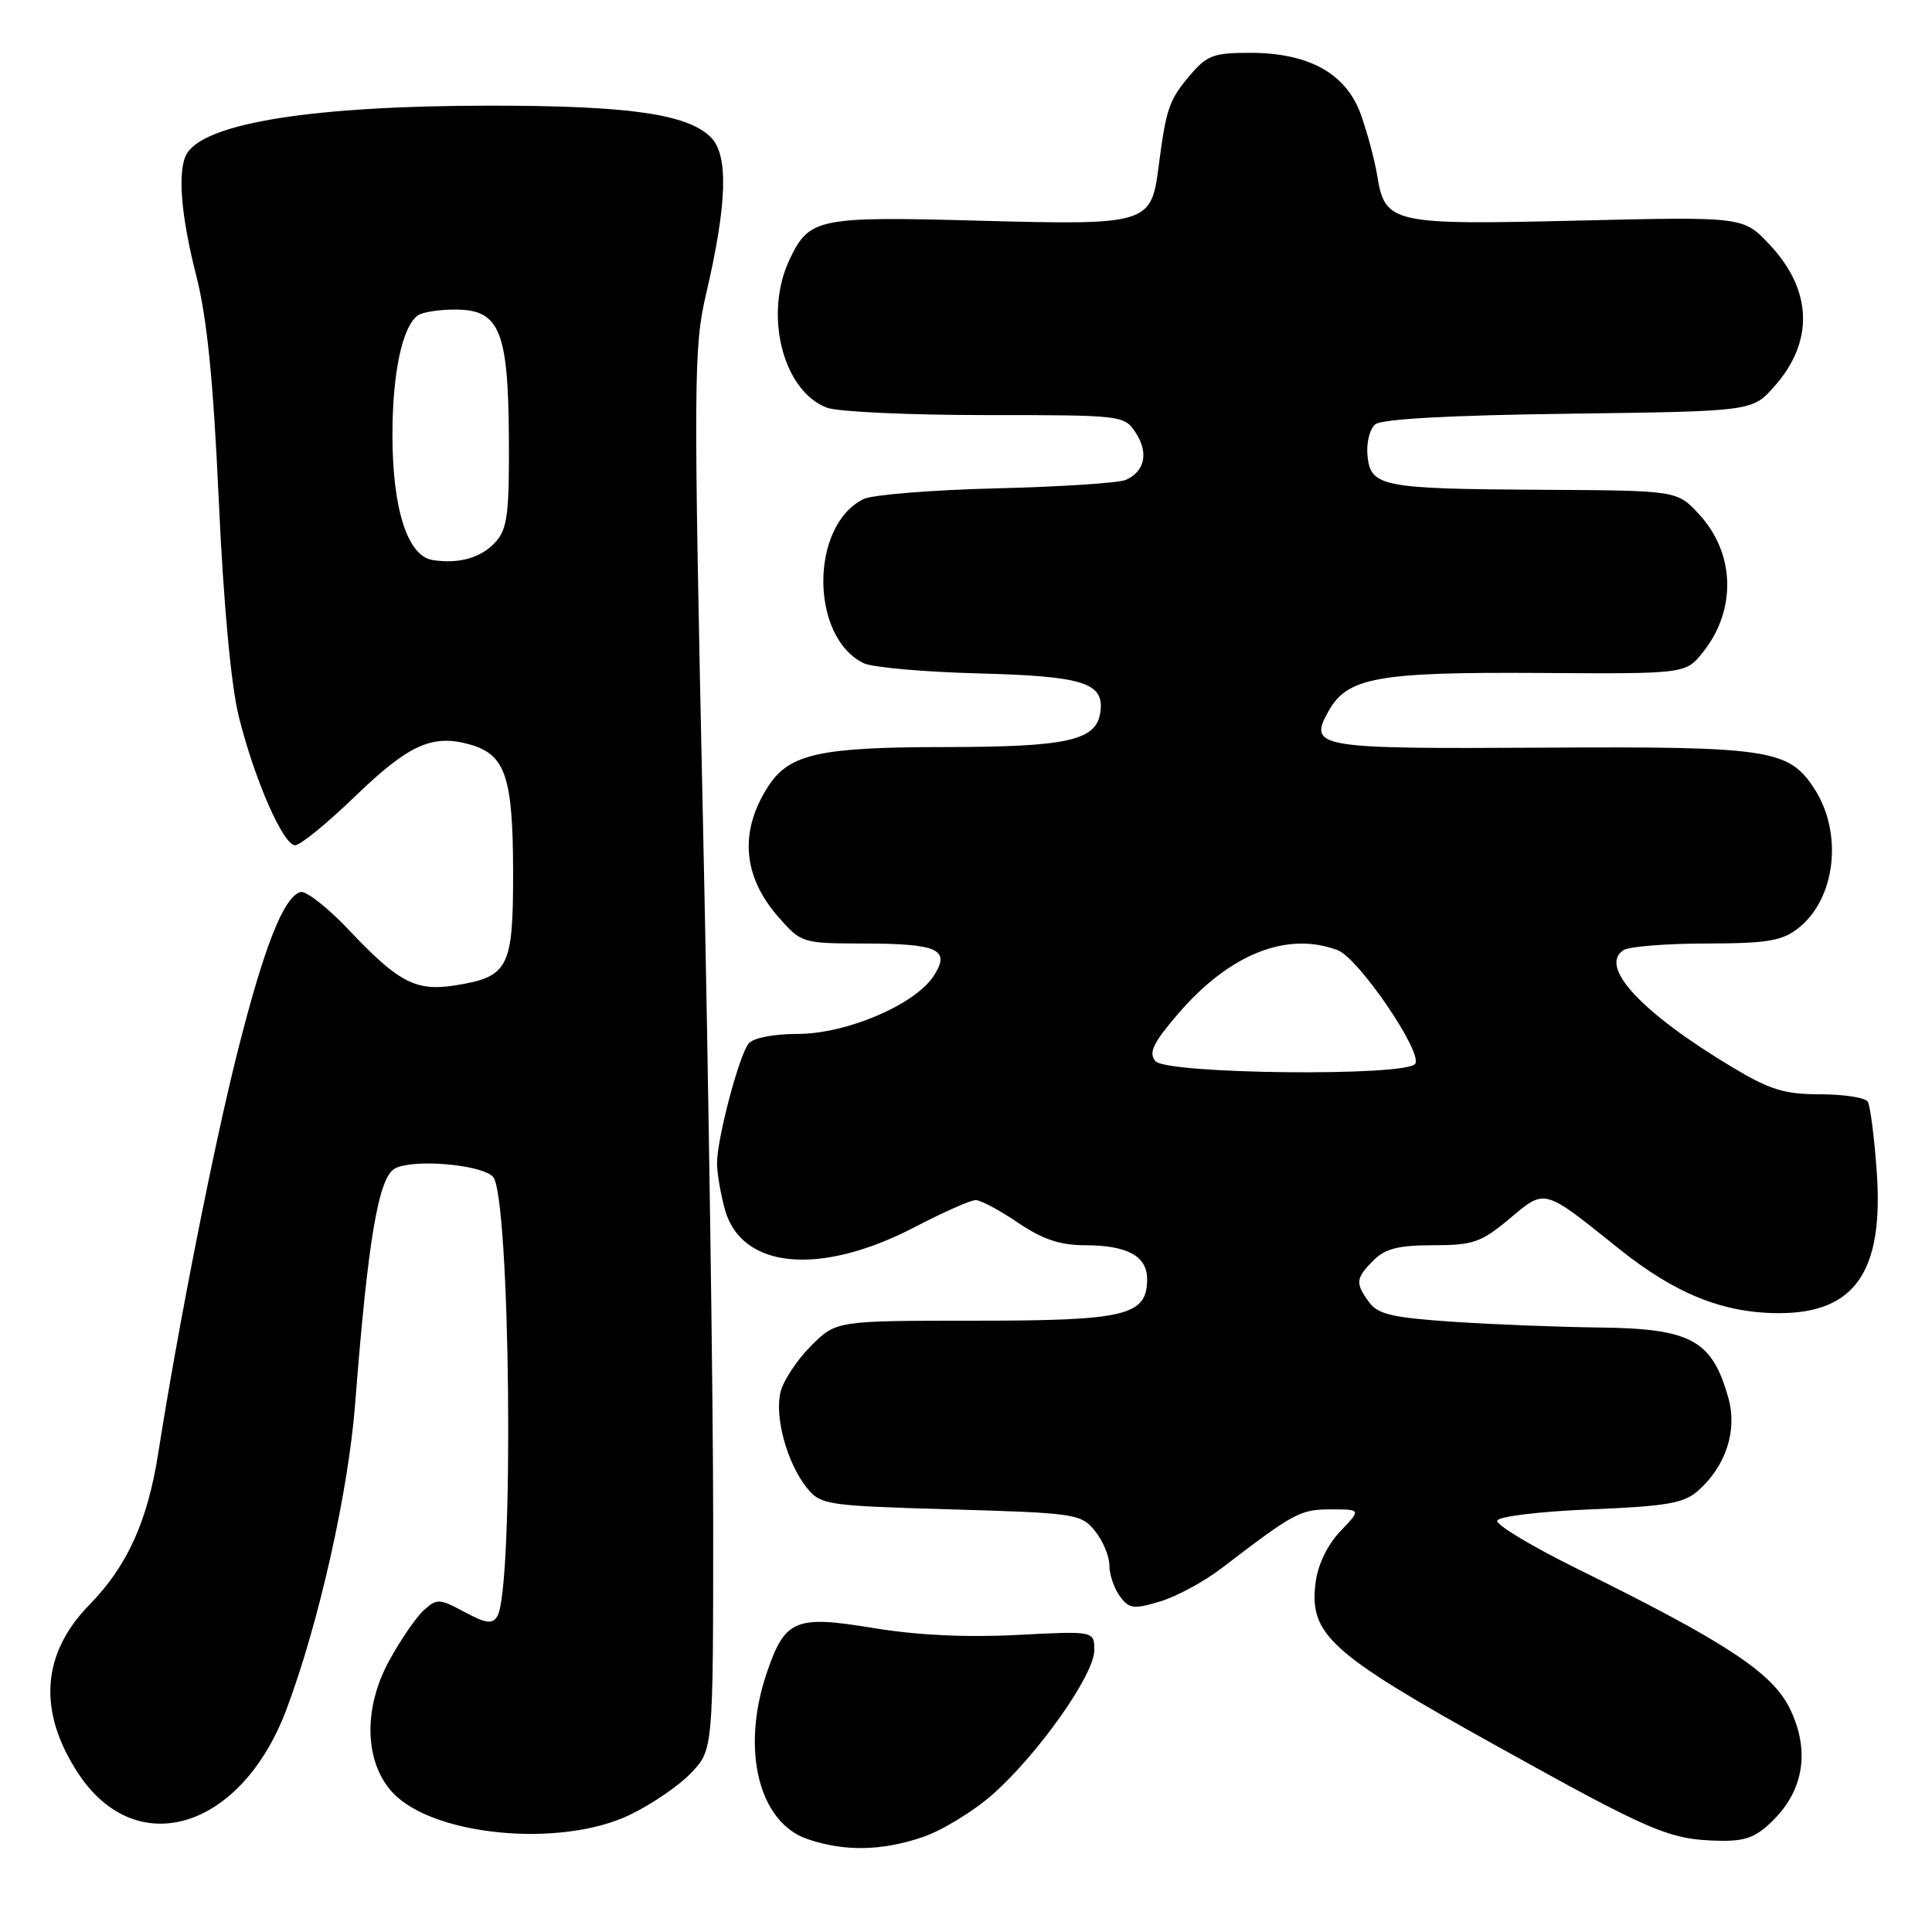 <?xml version="1.0" encoding="UTF-8" standalone="no"?>
<!DOCTYPE svg PUBLIC "-//W3C//DTD SVG 1.1//EN" "http://www.w3.org/Graphics/SVG/1.1/DTD/svg11.dtd" >
<svg xmlns="http://www.w3.org/2000/svg" xmlns:xlink="http://www.w3.org/1999/xlink" version="1.1" viewBox="0 0 256 256">
 <g >
 <path fill="currentColor"
d=" M 122.27 243.42 C 124.81 242.56 128.95 240.03 131.47 237.82 C 137.53 232.49 145.00 221.91 145.00 218.68 C 145.00 216.11 145.00 216.11 134.75 216.64 C 128.06 216.99 121.47 216.67 115.77 215.73 C 105.35 214.00 104.02 214.56 101.60 221.67 C 98.15 231.80 100.52 241.48 107.00 243.69 C 111.88 245.36 116.85 245.27 122.27 243.42 Z  M 235.00 241.15 C 239.05 237.10 239.82 231.87 237.18 226.43 C 234.84 221.62 228.74 217.61 208.81 207.78 C 202.93 204.87 198.24 202.05 198.39 201.50 C 198.54 200.94 203.97 200.28 210.73 200.00 C 220.95 199.58 223.14 199.19 225.04 197.50 C 228.71 194.22 230.23 189.53 229.01 185.21 C 226.85 177.54 224.07 176.03 211.82 175.90 C 206.69 175.84 198.08 175.51 192.67 175.15 C 184.56 174.61 182.59 174.16 181.42 172.56 C 179.56 170.01 179.62 169.38 182.00 167.00 C 183.55 165.45 185.33 165.00 189.91 165.00 C 195.19 165.00 196.25 164.63 199.99 161.51 C 204.82 157.47 204.40 157.36 214.50 165.45 C 221.98 171.44 228.33 174.00 235.73 174.00 C 245.79 174.00 249.61 168.48 248.68 155.29 C 248.36 150.71 247.82 146.52 247.49 145.98 C 247.15 145.44 244.32 145.00 241.19 145.00 C 236.44 145.00 234.51 144.40 229.50 141.39 C 217.46 134.17 211.77 128.02 215.14 125.89 C 215.89 125.42 220.83 125.02 226.12 125.02 C 234.23 125.00 236.13 124.68 238.29 122.98 C 243.26 119.07 244.24 110.35 240.37 104.44 C 236.99 99.28 234.36 98.89 204.33 99.07 C 174.37 99.24 173.33 99.06 176.05 94.21 C 178.54 89.76 182.53 89.04 203.93 89.17 C 223.35 89.30 223.35 89.30 225.65 86.42 C 230.15 80.77 229.91 73.26 225.07 68.07 C 222.20 65.00 222.20 65.00 204.35 64.90 C 183.03 64.78 181.61 64.50 181.20 60.38 C 181.03 58.70 181.49 56.84 182.22 56.23 C 183.08 55.52 192.13 55.02 207.85 54.82 C 232.17 54.50 232.17 54.50 235.06 51.26 C 240.40 45.29 240.18 38.45 234.45 32.38 C 230.99 28.71 230.99 28.71 209.04 29.23 C 184.36 29.82 183.52 29.63 182.48 23.22 C 182.14 21.17 181.18 17.58 180.34 15.22 C 178.39 9.75 173.46 7.00 165.63 7.00 C 160.77 7.00 159.90 7.33 157.59 10.08 C 154.89 13.28 154.51 14.42 153.50 22.23 C 152.53 29.70 152.01 29.85 129.64 29.24 C 108.37 28.66 107.23 28.90 104.63 34.37 C 101.17 41.65 103.72 51.80 109.57 54.02 C 110.98 54.56 120.42 55.00 130.54 55.00 C 148.78 55.00 148.97 55.02 150.50 57.36 C 152.22 59.99 151.70 62.47 149.17 63.59 C 148.25 64.00 140.53 64.50 132.00 64.71 C 123.47 64.92 115.56 65.56 114.42 66.13 C 107.32 69.64 107.32 84.38 114.42 87.87 C 115.56 88.43 122.41 89.04 129.64 89.23 C 143.61 89.59 146.36 90.47 145.80 94.39 C 145.26 98.13 141.49 98.97 125.22 98.99 C 108.67 99.00 104.61 99.89 101.85 104.11 C 97.93 110.11 98.38 116.08 103.15 121.52 C 106.17 124.96 106.31 125.00 114.35 125.02 C 124.34 125.03 126.01 125.80 123.71 129.33 C 121.20 133.15 112.15 137.00 105.68 137.00 C 102.55 137.00 99.81 137.53 99.21 138.25 C 97.94 139.78 95.00 150.92 95.01 154.14 C 95.01 155.44 95.48 158.19 96.05 160.25 C 98.25 168.18 108.69 169.13 121.30 162.55 C 125.04 160.60 128.64 159.01 129.30 159.02 C 129.96 159.03 132.48 160.38 134.90 162.02 C 138.14 164.21 140.47 165.00 143.72 165.00 C 149.36 165.00 152.00 166.43 152.00 169.48 C 152.00 174.33 149.22 175.00 129.18 175.00 C 110.80 175.00 110.80 175.00 107.46 178.34 C 105.62 180.18 103.81 182.92 103.43 184.43 C 102.60 187.73 104.30 193.91 106.92 197.15 C 108.75 199.41 109.47 199.52 126.00 200.00 C 142.56 200.48 143.25 200.59 145.09 202.86 C 146.14 204.16 147.00 206.21 147.00 207.42 C 147.00 208.63 147.62 210.47 148.38 211.50 C 149.61 213.18 150.19 213.26 153.72 212.20 C 155.90 211.55 159.59 209.55 161.92 207.76 C 171.46 200.45 172.28 200.00 176.33 200.00 C 180.37 200.00 180.37 200.00 177.61 202.89 C 175.92 204.65 174.64 207.29 174.33 209.64 C 173.43 216.55 176.15 219.03 198.00 231.17 C 218.93 242.81 221.18 243.77 227.83 243.91 C 231.32 243.98 232.70 243.45 235.00 241.15 Z  M 83.35 240.53 C 86.22 239.17 89.90 236.67 91.54 234.96 C 94.50 231.87 94.50 231.87 94.50 201.68 C 94.50 185.08 93.89 143.38 93.15 109.00 C 91.88 50.22 91.91 46.05 93.55 39.00 C 96.36 26.98 96.55 20.55 94.19 18.19 C 91.11 15.11 83.35 14.00 65.02 14.00 C 41.76 14.00 27.37 16.25 24.80 20.29 C 23.48 22.37 23.92 28.37 25.99 36.46 C 27.43 42.11 28.26 50.29 28.99 66.32 C 29.62 80.10 30.62 90.85 31.64 94.94 C 33.72 103.31 37.53 112.00 39.11 112.00 C 39.79 112.00 43.34 109.10 47.01 105.56 C 54.17 98.64 57.31 97.23 62.30 98.66 C 66.98 100.00 67.97 102.95 67.99 115.60 C 68.00 128.25 67.40 129.43 60.36 130.56 C 55.13 131.40 52.82 130.20 46.30 123.30 C 43.45 120.27 40.52 117.98 39.80 118.20 C 37.56 118.90 34.98 125.46 31.46 139.43 C 28.32 151.89 23.60 175.79 20.98 192.48 C 19.56 201.58 16.86 207.53 11.83 212.66 C 5.47 219.16 4.98 226.84 10.41 235.05 C 18.11 246.68 31.99 242.38 37.96 226.50 C 42.24 215.12 46.16 197.67 47.06 186.00 C 48.74 164.33 50.15 155.99 52.33 154.83 C 54.74 153.53 63.68 154.28 65.31 155.91 C 67.63 158.22 68.15 210.51 65.89 214.17 C 65.23 215.24 64.39 215.12 61.54 213.59 C 58.22 211.81 57.89 211.79 56.15 213.37 C 55.13 214.29 53.05 217.33 51.53 220.12 C 48.09 226.45 48.30 233.56 52.06 237.56 C 57.43 243.27 74.18 244.86 83.35 240.53 Z  M 153.09 140.60 C 152.17 139.49 152.78 138.21 156.09 134.35 C 162.90 126.41 170.55 123.36 177.26 125.91 C 180.01 126.95 188.50 139.39 187.53 140.95 C 186.47 142.67 154.53 142.34 153.09 140.60 Z  M 57.34 74.21 C 54.01 73.71 52.00 67.46 52.00 57.63 C 52.00 49.36 53.33 43.17 55.41 41.77 C 56.01 41.36 58.18 41.02 60.23 41.02 C 66.18 40.99 67.34 43.72 67.43 57.98 C 67.49 68.03 67.23 70.08 65.69 71.79 C 63.77 73.91 60.89 74.75 57.34 74.21 Z "/>
</g>
</svg>